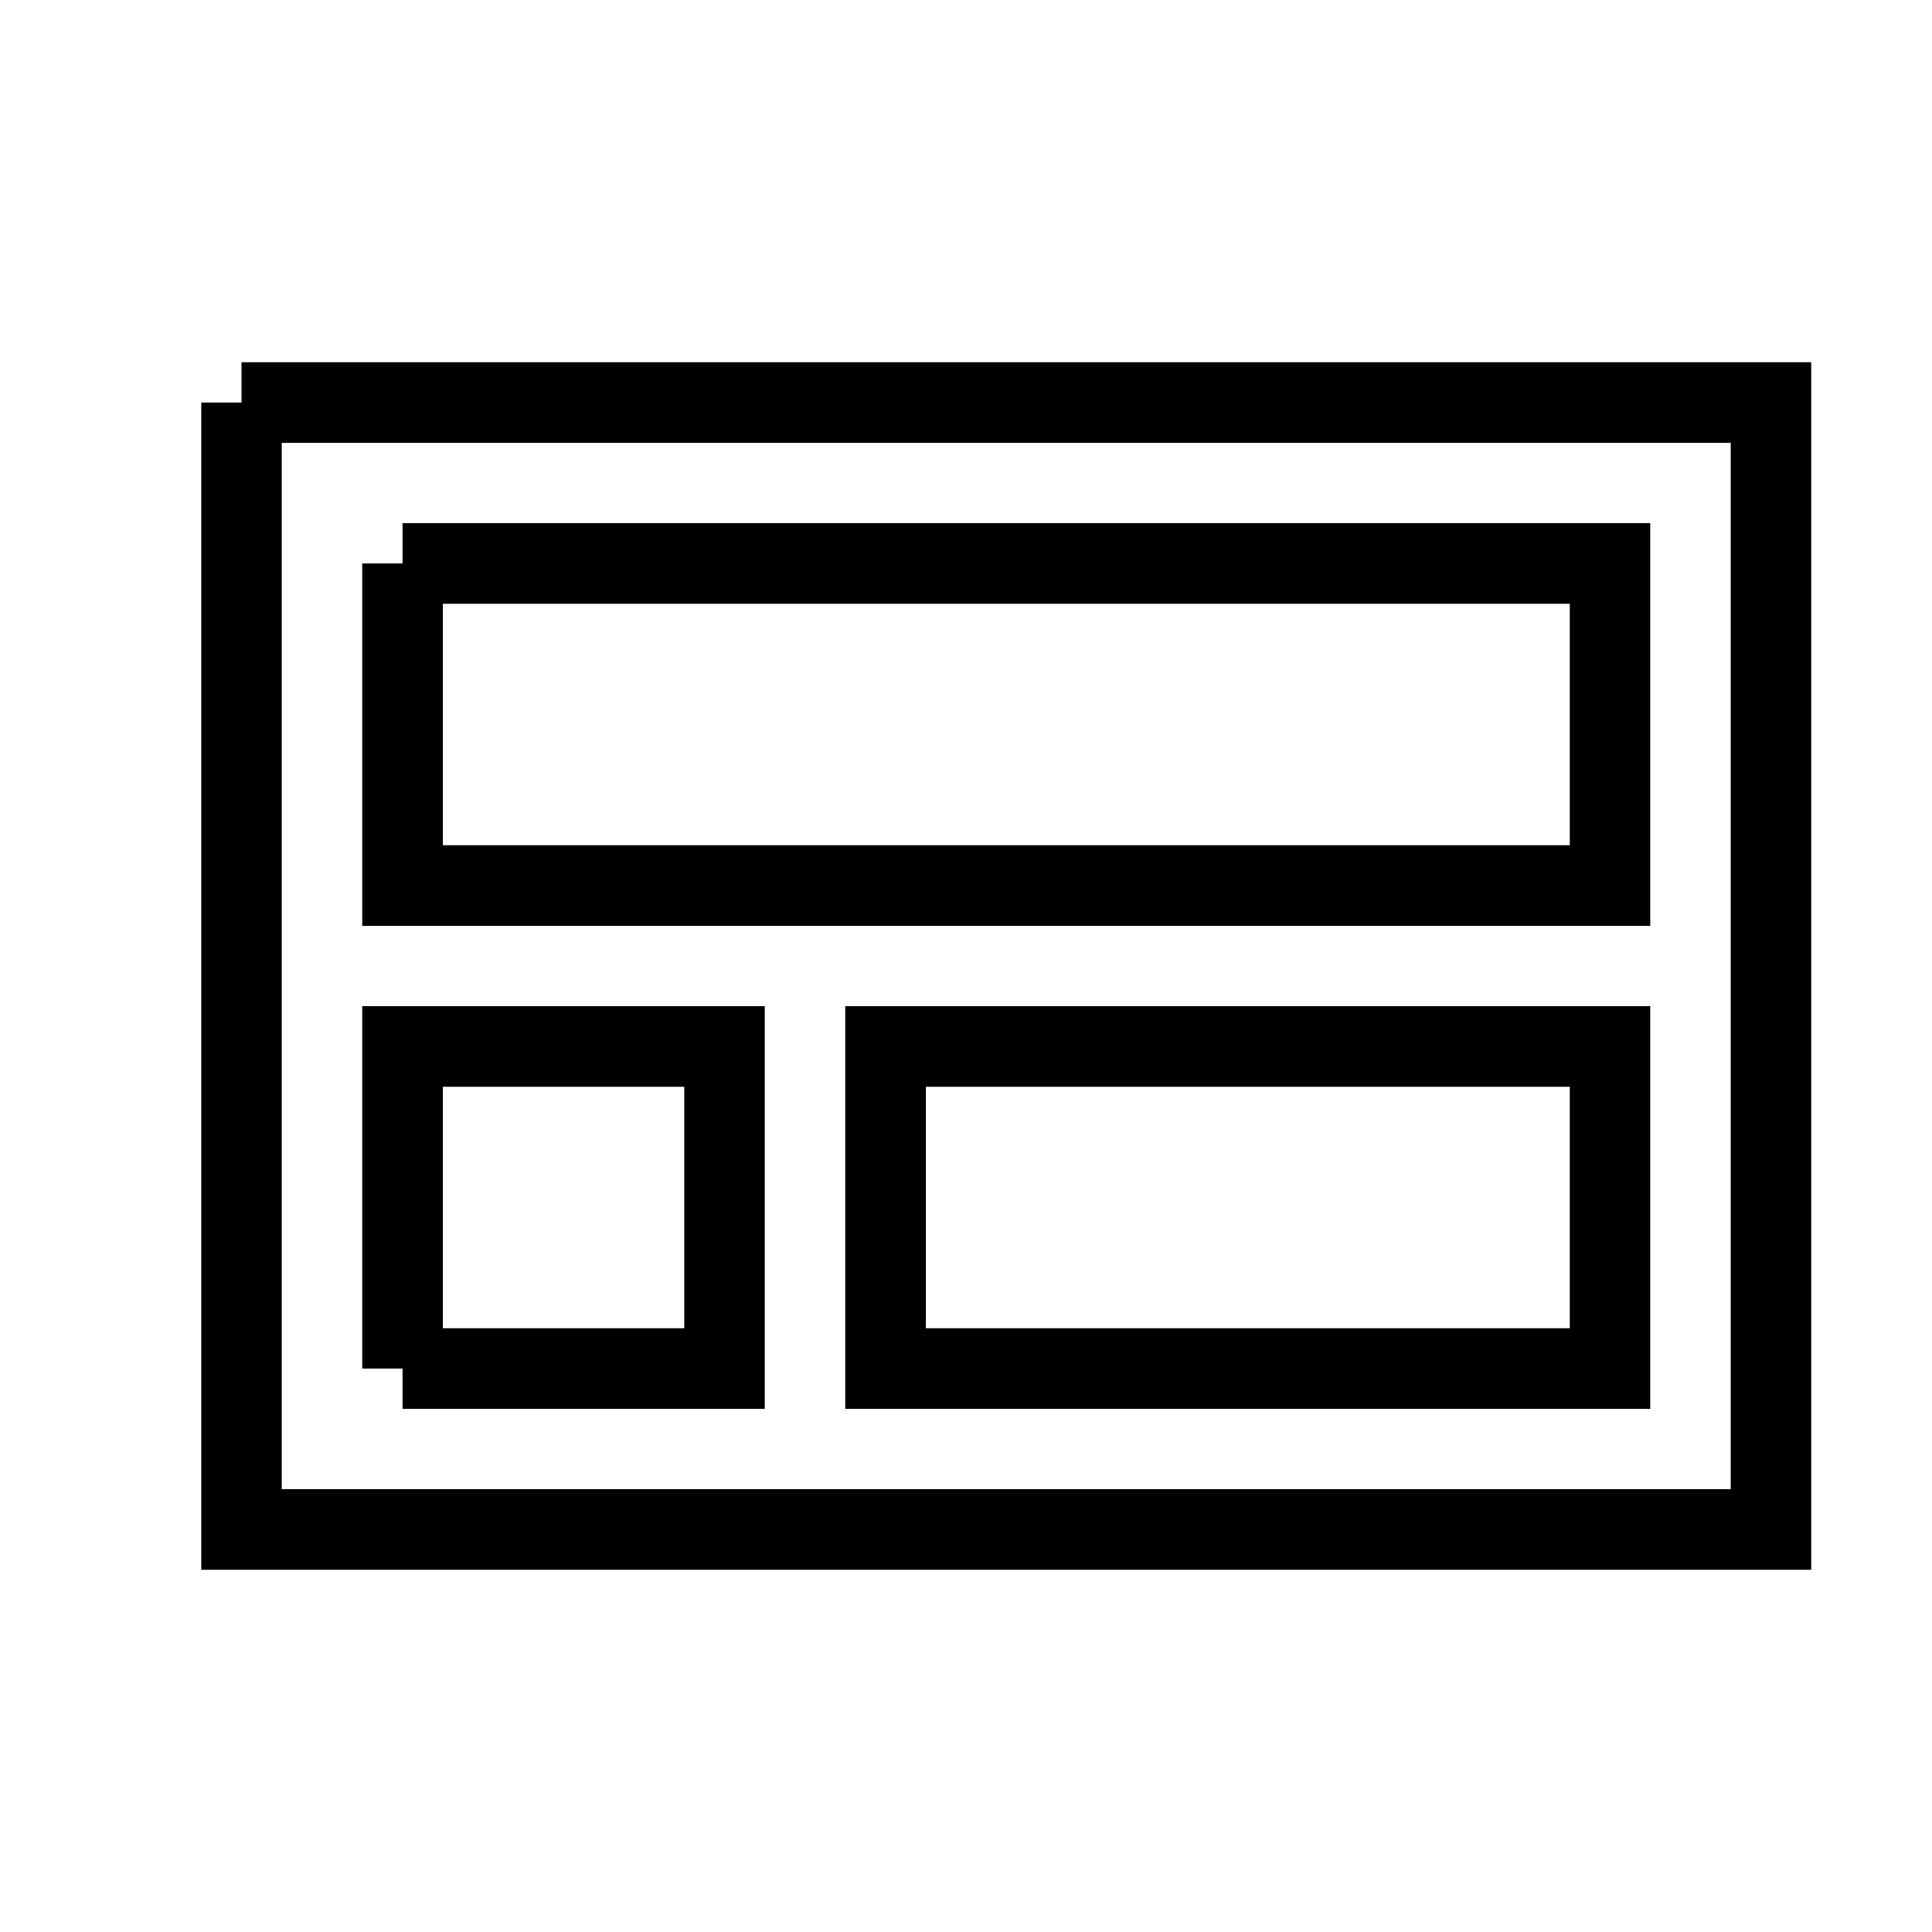 <svg fill="none" stroke="currentColor" xmlns="http://www.w3.org/2000/svg" id="mdi-view-compact-outline" viewBox="0 0 24 24"><path d="M3,5V19H22V5H3M5,7H20V11H5V7M5,17V13H9V17H5M11,17V13H20V17H11Z" /></svg>